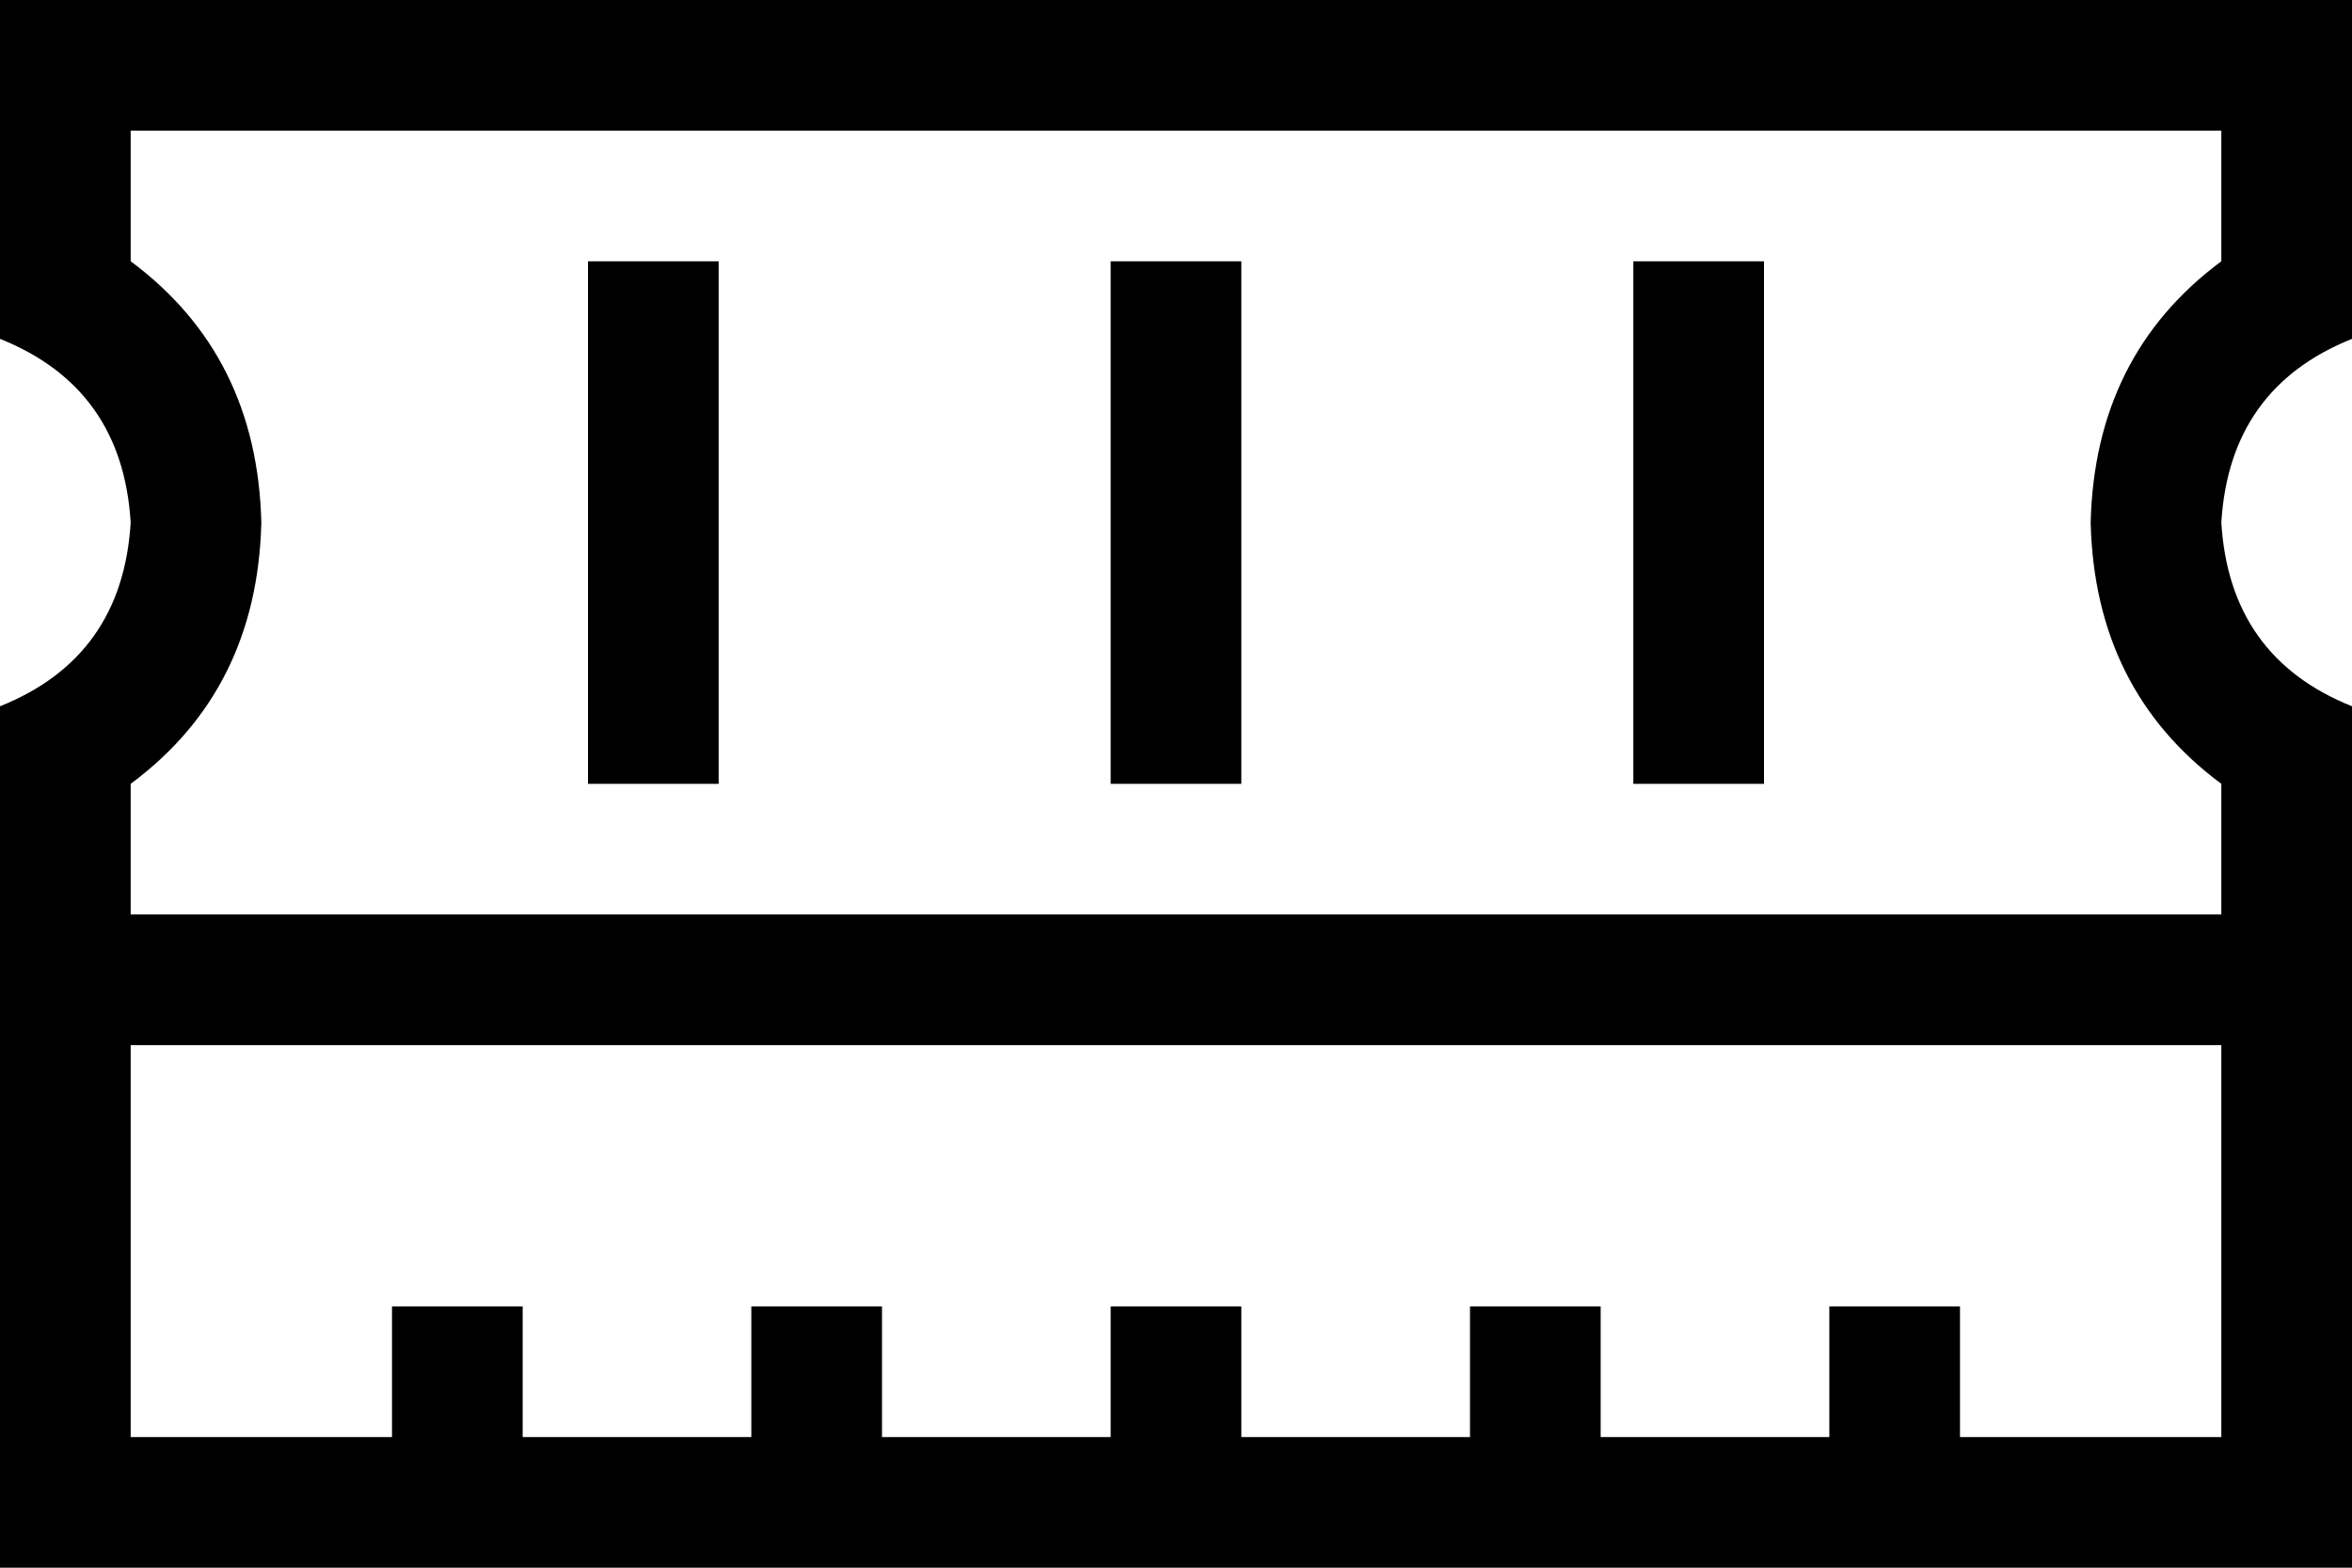 <svg xmlns="http://www.w3.org/2000/svg" viewBox="0 0 576 384">
    <path d="M 0 32 L 0 0 L 32 0 L 544 0 L 576 0 L 576 32 L 576 83 Q 546 95 544 128 Q 546 161 576 173 L 576 240 L 576 352 L 576 384 L 544 384 L 32 384 L 0 384 L 0 352 L 0 240 L 0 173 Q 30 161 32 128 Q 30 95 0 83 L 0 32 L 0 32 Z M 544 192 Q 513 169 512 128 Q 513 87 544 64 L 544 32 L 32 32 L 32 64 Q 63 87 64 128 Q 63 169 32 192 L 32 224 L 544 224 L 544 192 L 544 192 Z M 544 256 L 32 256 L 32 352 L 96 352 L 96 336 L 96 320 L 128 320 L 128 336 L 128 352 L 184 352 L 184 336 L 184 320 L 216 320 L 216 336 L 216 352 L 272 352 L 272 336 L 272 320 L 304 320 L 304 336 L 304 352 L 360 352 L 360 336 L 360 320 L 392 320 L 392 336 L 392 352 L 448 352 L 448 336 L 448 320 L 480 320 L 480 336 L 480 352 L 544 352 L 544 256 L 544 256 Z M 176 80 L 176 176 L 176 192 L 144 192 L 144 176 L 144 80 L 144 64 L 176 64 L 176 80 L 176 80 Z M 304 80 L 304 176 L 304 192 L 272 192 L 272 176 L 272 80 L 272 64 L 304 64 L 304 80 L 304 80 Z M 432 80 L 432 176 L 432 192 L 400 192 L 400 176 L 400 80 L 400 64 L 432 64 L 432 80 L 432 80 Z"/>
</svg>
